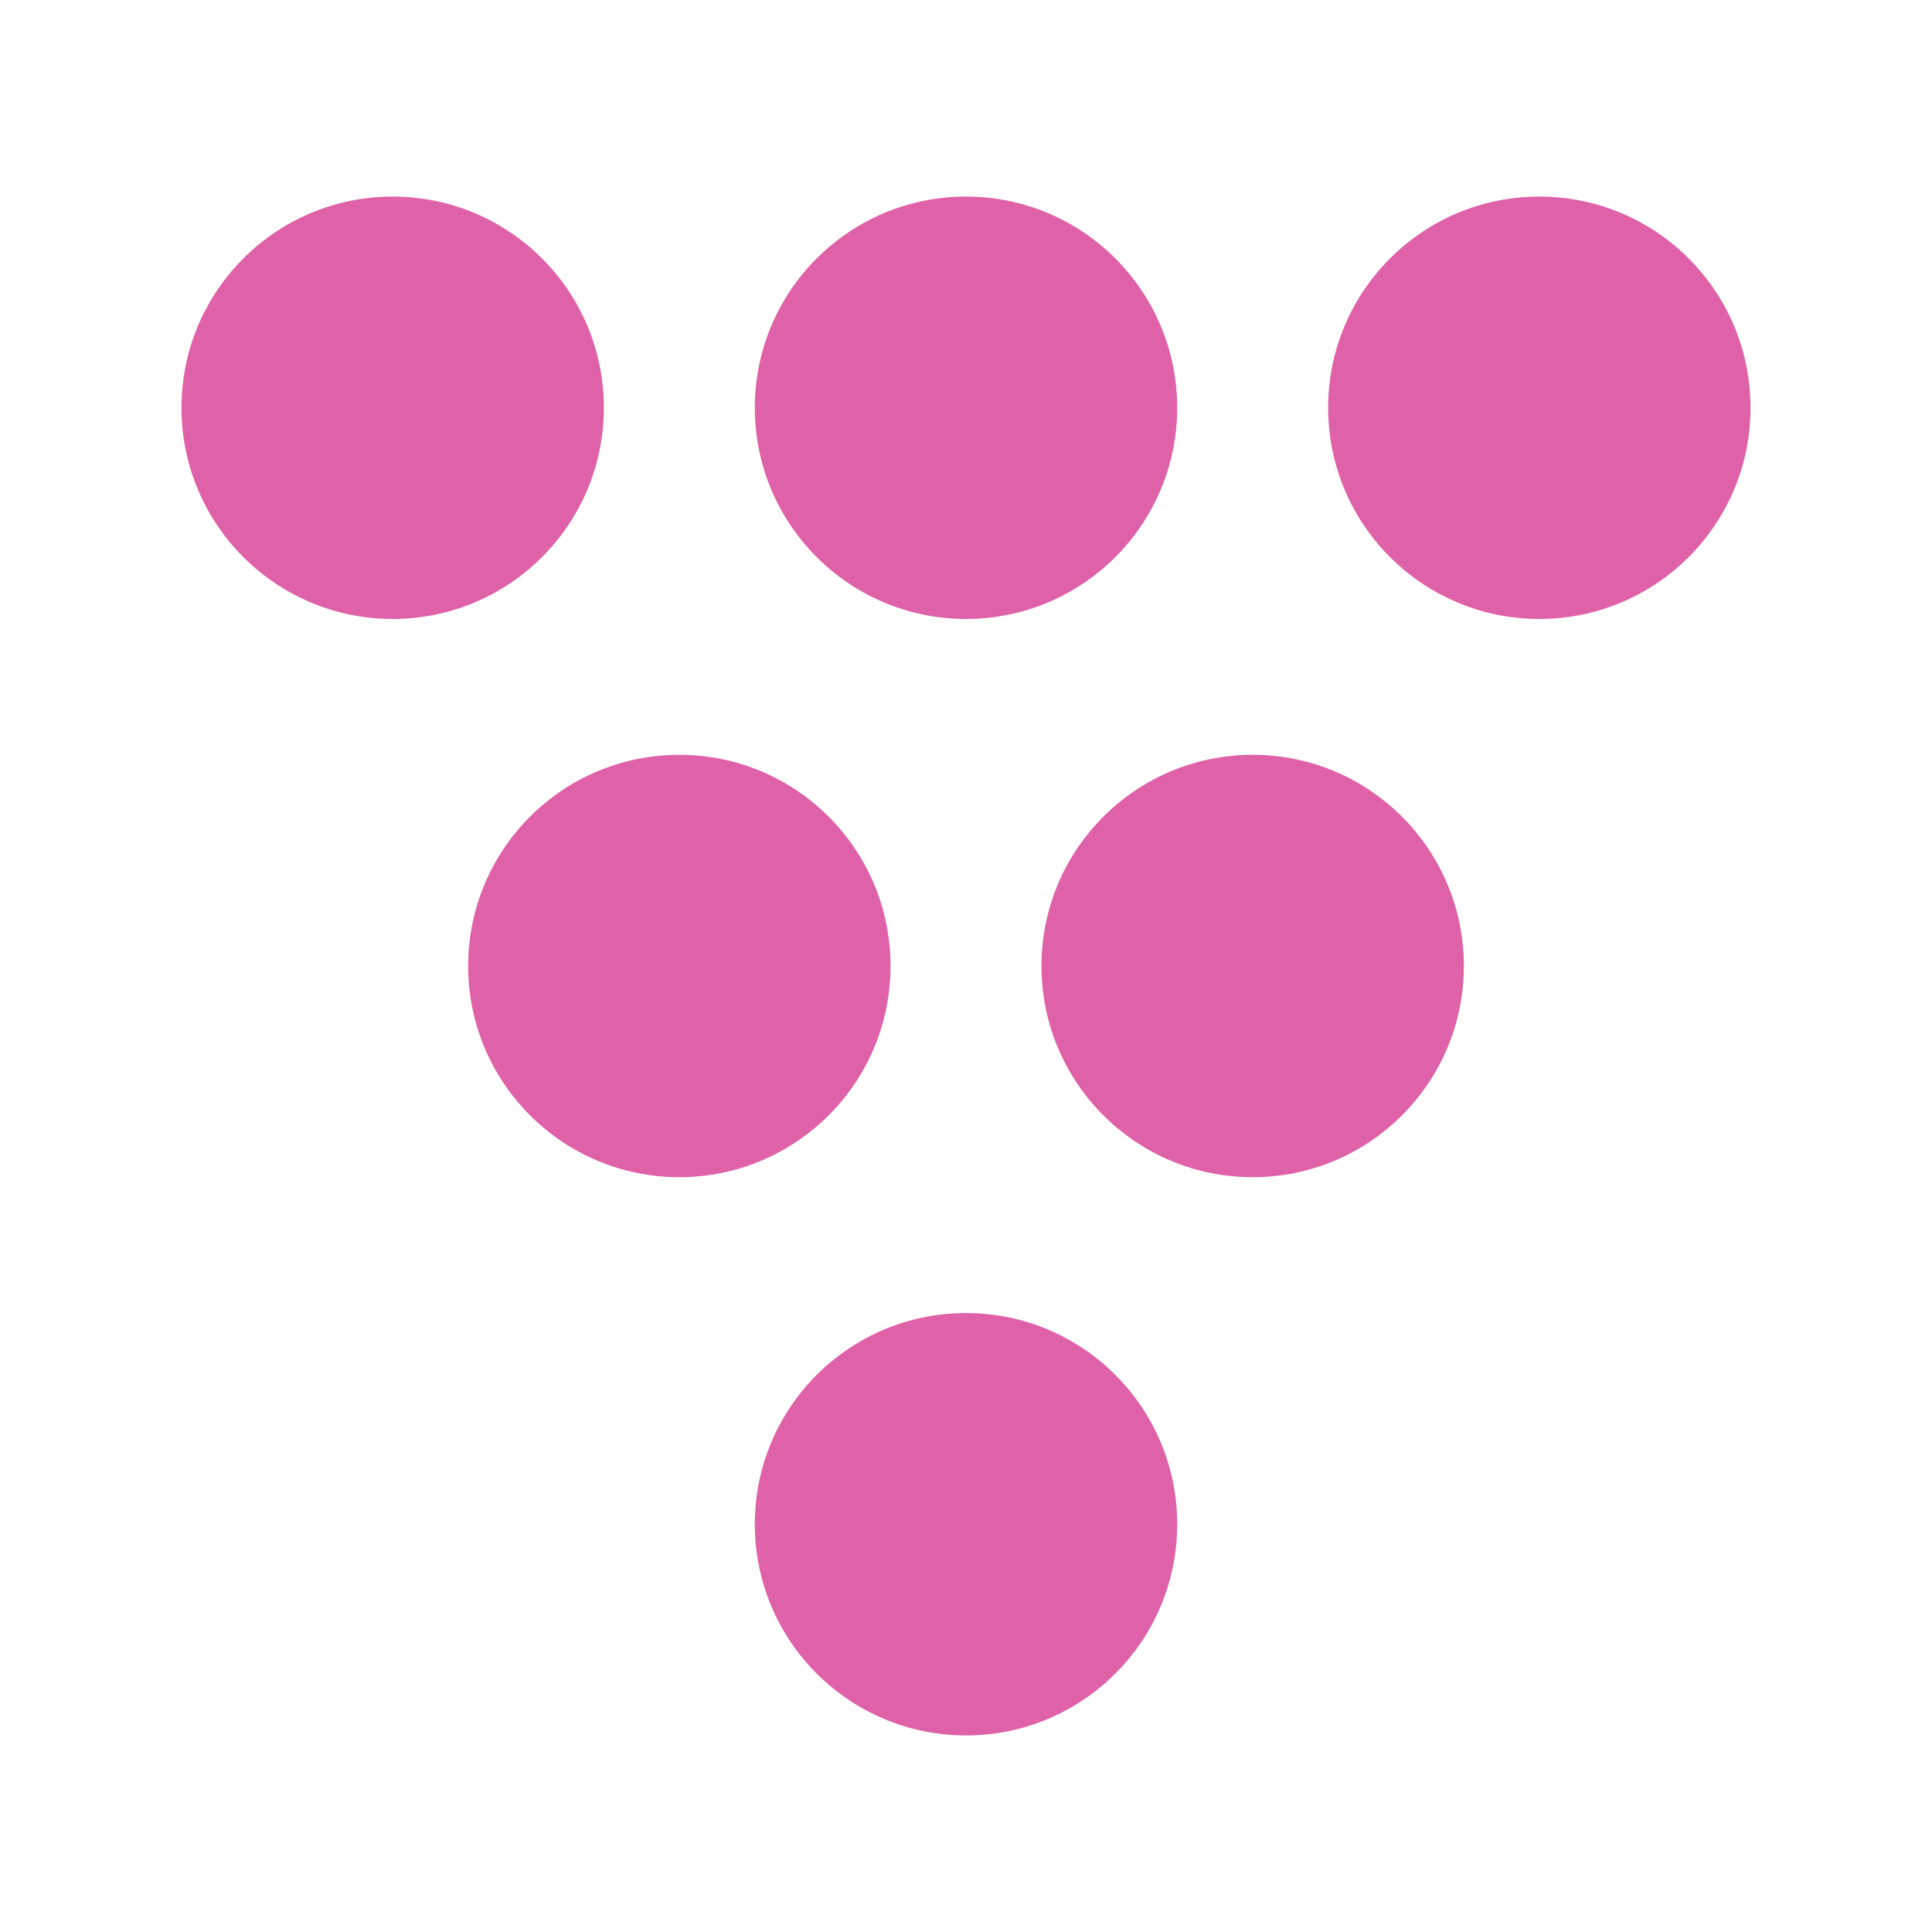 <svg viewBox="0 0 512 512" xmlns="http://www.w3.org/2000/svg">
 <path d="m104.063 52.094c-30.911 0-55.969 25.058-55.969 55.969 0 30.911 25.058 55.969 55.969 55.969 30.911 0 55.969-25.058 55.969-55.969 0-30.911-25.058-55.969-55.969-55.969zm151.938 0c-30.911 0-55.969 25.058-55.969 55.969 0 30.911 25.058 55.969 55.969 55.969 30.911 0 55.969-25.058 55.969-55.969 0-30.911-25.058-55.969-55.969-55.969zm151.938 0c-30.911 0-55.969 25.058-55.969 55.969 0 30.911 25.058 55.969 55.969 55.969 30.91 0 55.969-25.058 55.969-55.969 0-30.911-25.058-55.969-55.969-55.969zm-227.906 147.938c-30.911 0-55.969 25.058-55.969 55.969 0 30.91 25.058 55.969 55.969 55.969 30.911 0 55.969-25.058 55.969-55.969 0-30.911-25.058-55.969-55.969-55.969zm151.938 0c-30.911 0-55.969 25.058-55.969 55.969 0 30.91 25.058 55.969 55.969 55.969 30.911 0 55.969-25.058 55.969-55.969 0-30.911-25.058-55.969-55.969-55.969zm-75.969 147.938c-30.911 0-55.969 25.058-55.969 55.969 0 30.911 25.058 55.969 55.969 55.969 30.911 0 55.969-25.058 55.969-55.969 0-30.911-25.058-55.969-55.969-55.969z" fill="#df62a9"/>
</svg>
